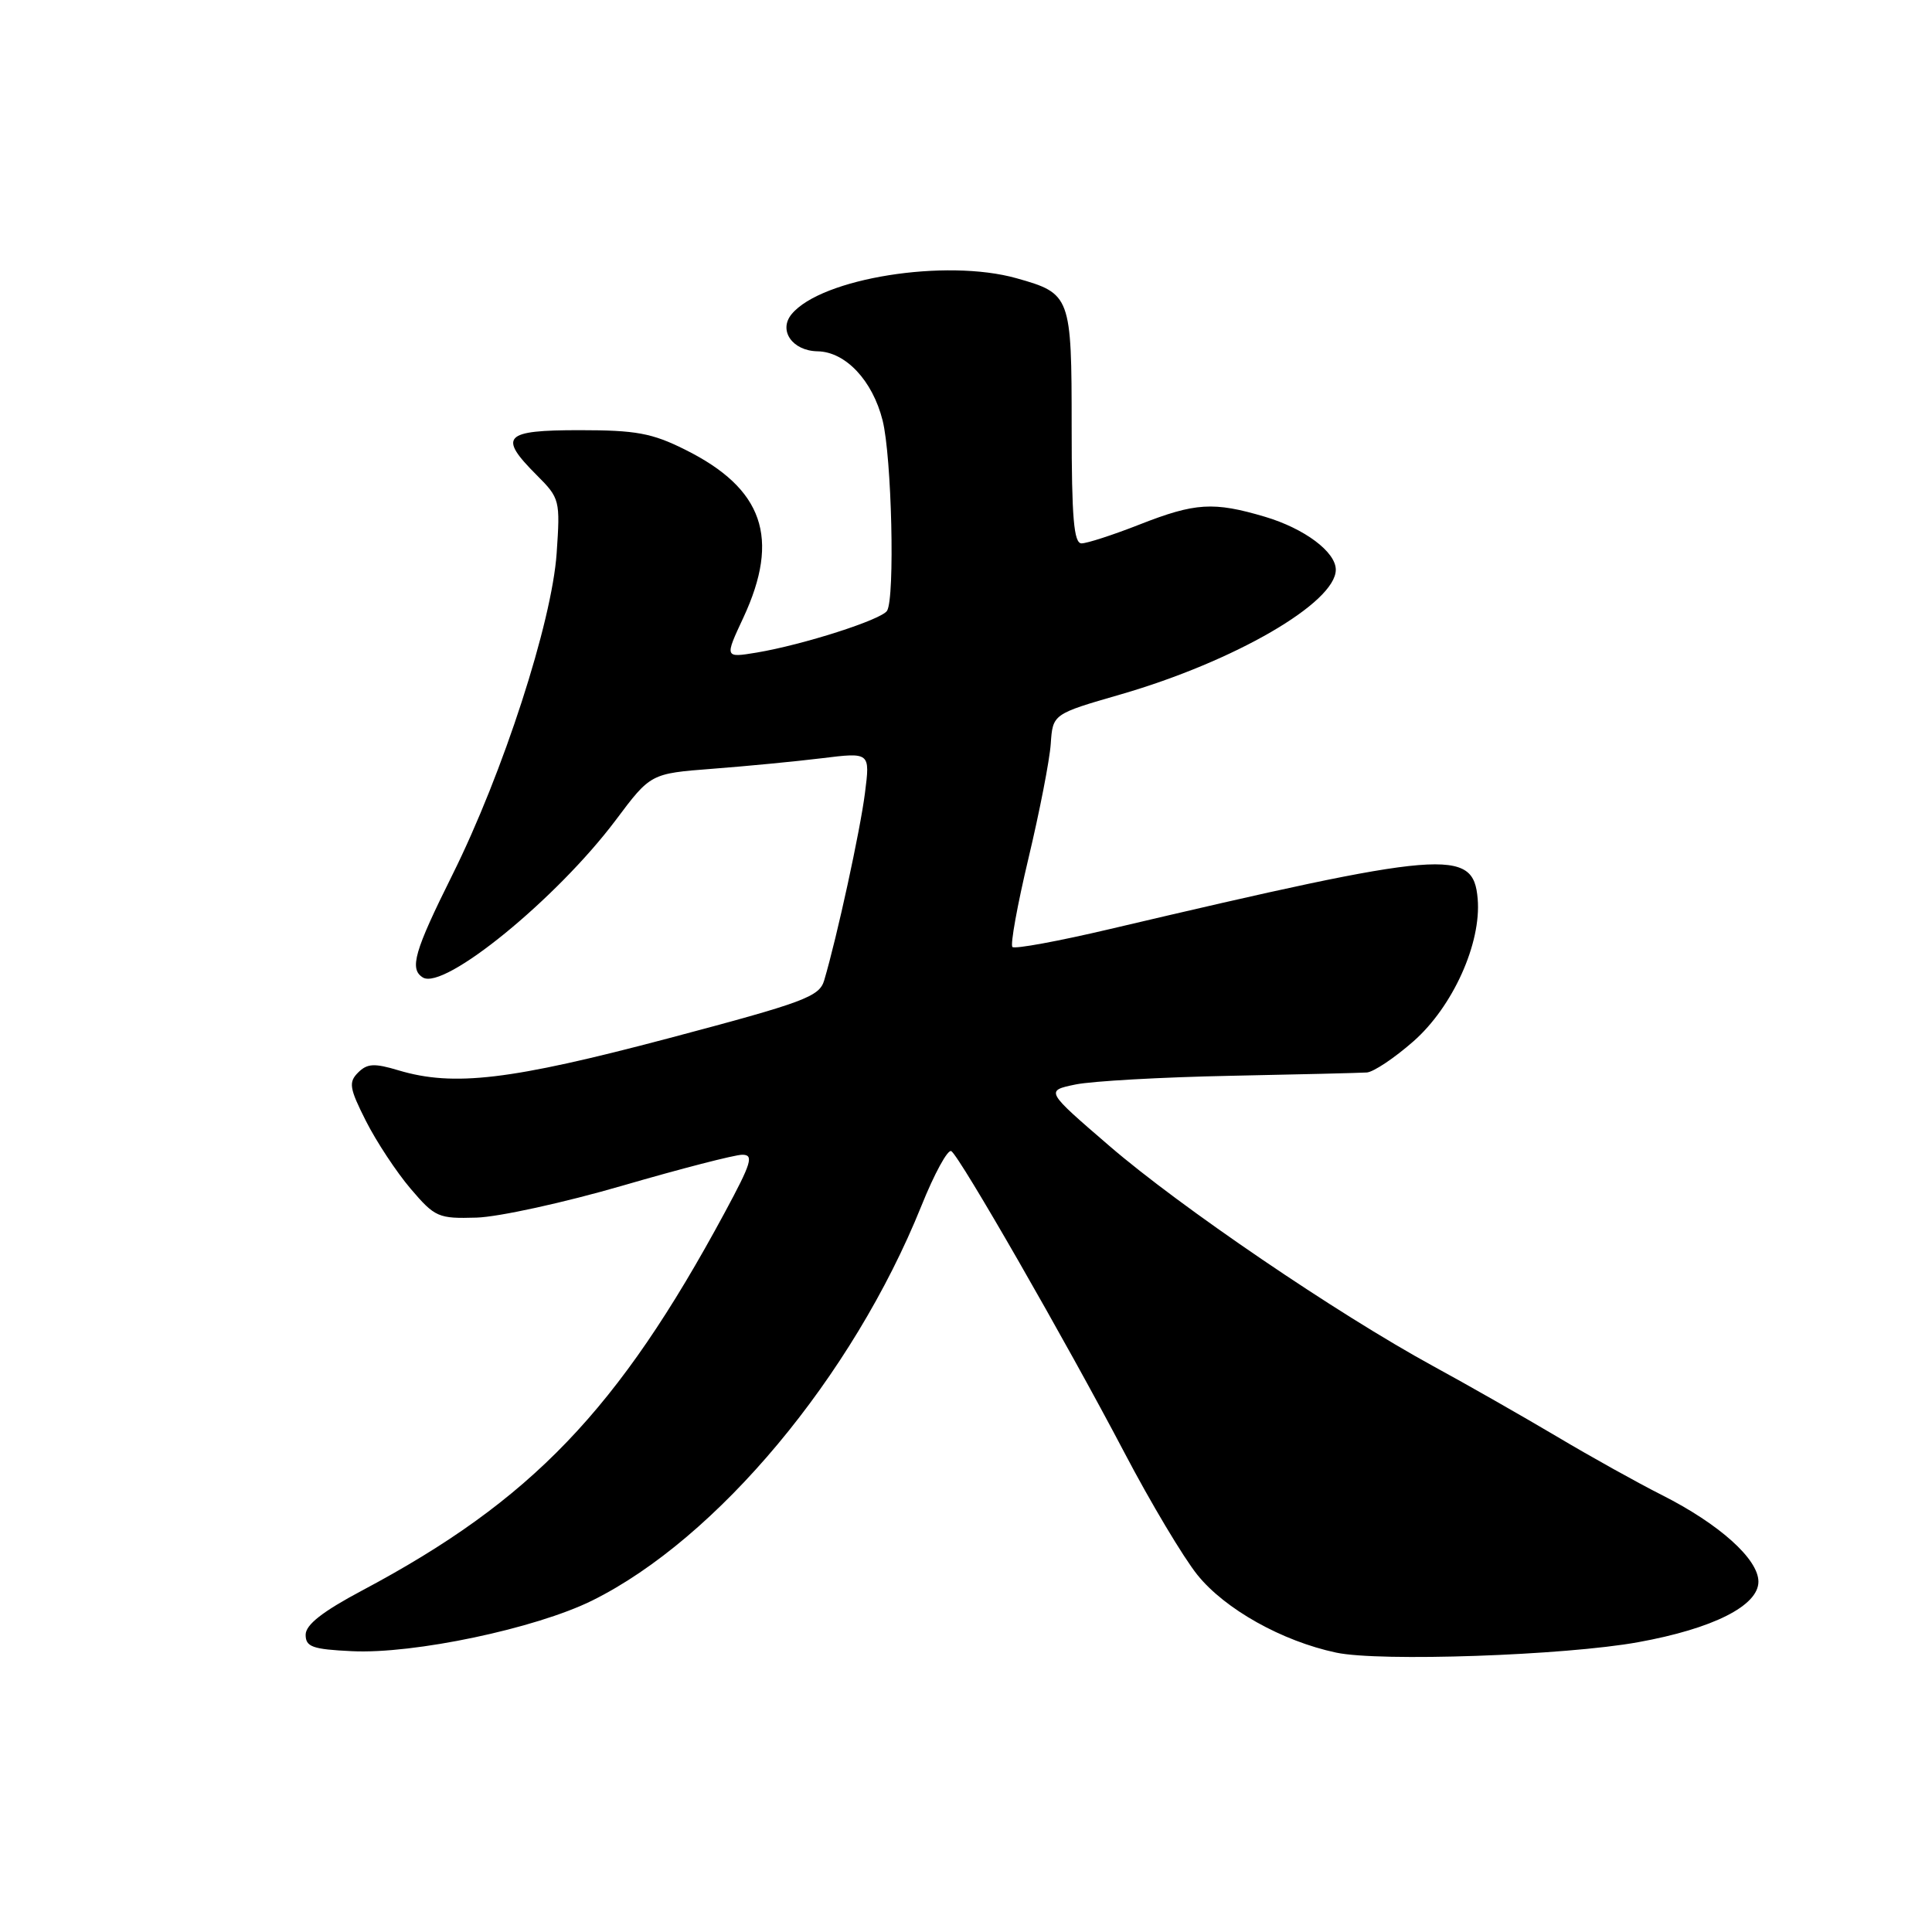 <?xml version="1.0" encoding="UTF-8" standalone="no"?>
<!DOCTYPE svg PUBLIC "-//W3C//DTD SVG 1.1//EN" "http://www.w3.org/Graphics/SVG/1.1/DTD/svg11.dtd" >
<svg xmlns="http://www.w3.org/2000/svg" xmlns:xlink="http://www.w3.org/1999/xlink" version="1.1" viewBox="0 0 256 256">
 <g >
 <path fill="currentColor"
d=" M 217.06 217.60 C 226.97 215.81 233.00 212.77 233.00 209.58 C 233.00 206.59 227.83 201.95 220.21 198.10 C 217.07 196.52 210.81 193.04 206.31 190.36 C 201.80 187.69 194.41 183.47 189.87 181.00 C 177.18 174.07 156.42 159.96 147.01 151.85 C 138.51 144.53 138.51 144.53 142.51 143.70 C 144.70 143.25 153.93 142.73 163.00 142.55 C 172.07 142.37 180.22 142.17 181.11 142.11 C 181.99 142.05 184.78 140.19 187.30 137.97 C 192.51 133.38 196.30 124.98 195.80 119.10 C 195.23 112.33 191.65 112.62 147.09 123.10 C 140.27 124.71 134.45 125.78 134.15 125.48 C 133.85 125.18 134.81 119.89 136.28 113.72 C 137.75 107.55 139.08 100.73 139.23 98.56 C 139.50 94.61 139.50 94.61 148.50 92.01 C 163.59 87.64 177.00 79.86 177.00 75.49 C 177.00 73.13 172.85 70.03 167.60 68.47 C 160.80 66.46 158.39 66.60 151.00 69.50 C 147.49 70.88 144.03 72.00 143.31 72.00 C 142.29 72.00 142.00 68.63 142.00 56.57 C 142.00 39.21 141.88 38.89 134.70 36.87 C 125.33 34.23 108.85 36.86 104.90 41.62 C 103.11 43.78 104.99 46.49 108.33 46.55 C 112.04 46.61 115.62 50.42 116.95 55.71 C 118.16 60.53 118.60 79.22 117.54 80.93 C 116.81 82.11 106.41 85.44 100.26 86.47 C 96.01 87.17 96.01 87.17 98.50 81.84 C 103.41 71.28 101.15 64.74 90.78 59.58 C 86.40 57.39 84.26 57.00 76.80 57.00 C 66.74 57.00 65.97 57.81 71.13 62.97 C 74.18 66.02 74.24 66.29 73.76 73.30 C 73.13 82.46 66.65 102.44 59.96 115.89 C 54.89 126.07 54.22 128.40 56.03 129.52 C 58.85 131.26 73.74 119.11 81.58 108.68 C 86.21 102.50 86.21 102.50 94.36 101.87 C 98.84 101.53 105.38 100.90 108.90 100.47 C 115.30 99.68 115.30 99.68 114.61 105.09 C 113.98 110.06 110.91 124.17 109.21 129.90 C 108.57 132.07 106.61 132.80 88.50 137.60 C 67.64 143.12 60.12 144.01 52.82 141.83 C 49.60 140.86 48.66 140.91 47.45 142.12 C 46.17 143.40 46.29 144.19 48.49 148.54 C 49.87 151.27 52.53 155.30 54.40 157.50 C 57.64 161.30 58.07 161.49 63.15 161.34 C 66.09 161.25 74.80 159.34 82.50 157.10 C 90.20 154.86 97.33 153.02 98.34 153.01 C 99.92 153.00 99.59 154.07 96.02 160.69 C 81.92 186.83 70.42 198.82 48.00 210.74 C 42.73 213.54 40.50 215.29 40.50 216.61 C 40.50 218.22 41.40 218.54 46.63 218.79 C 54.84 219.19 70.96 215.79 78.45 212.09 C 95.04 203.88 112.98 182.39 122.08 159.81 C 123.80 155.52 125.59 152.25 126.05 152.53 C 127.17 153.22 141.23 177.71 149.00 192.50 C 152.46 199.10 156.81 206.38 158.66 208.68 C 162.31 213.22 169.88 217.46 177.05 218.98 C 182.82 220.21 207.34 219.36 217.06 217.60 Z "/>
</g>
</svg>